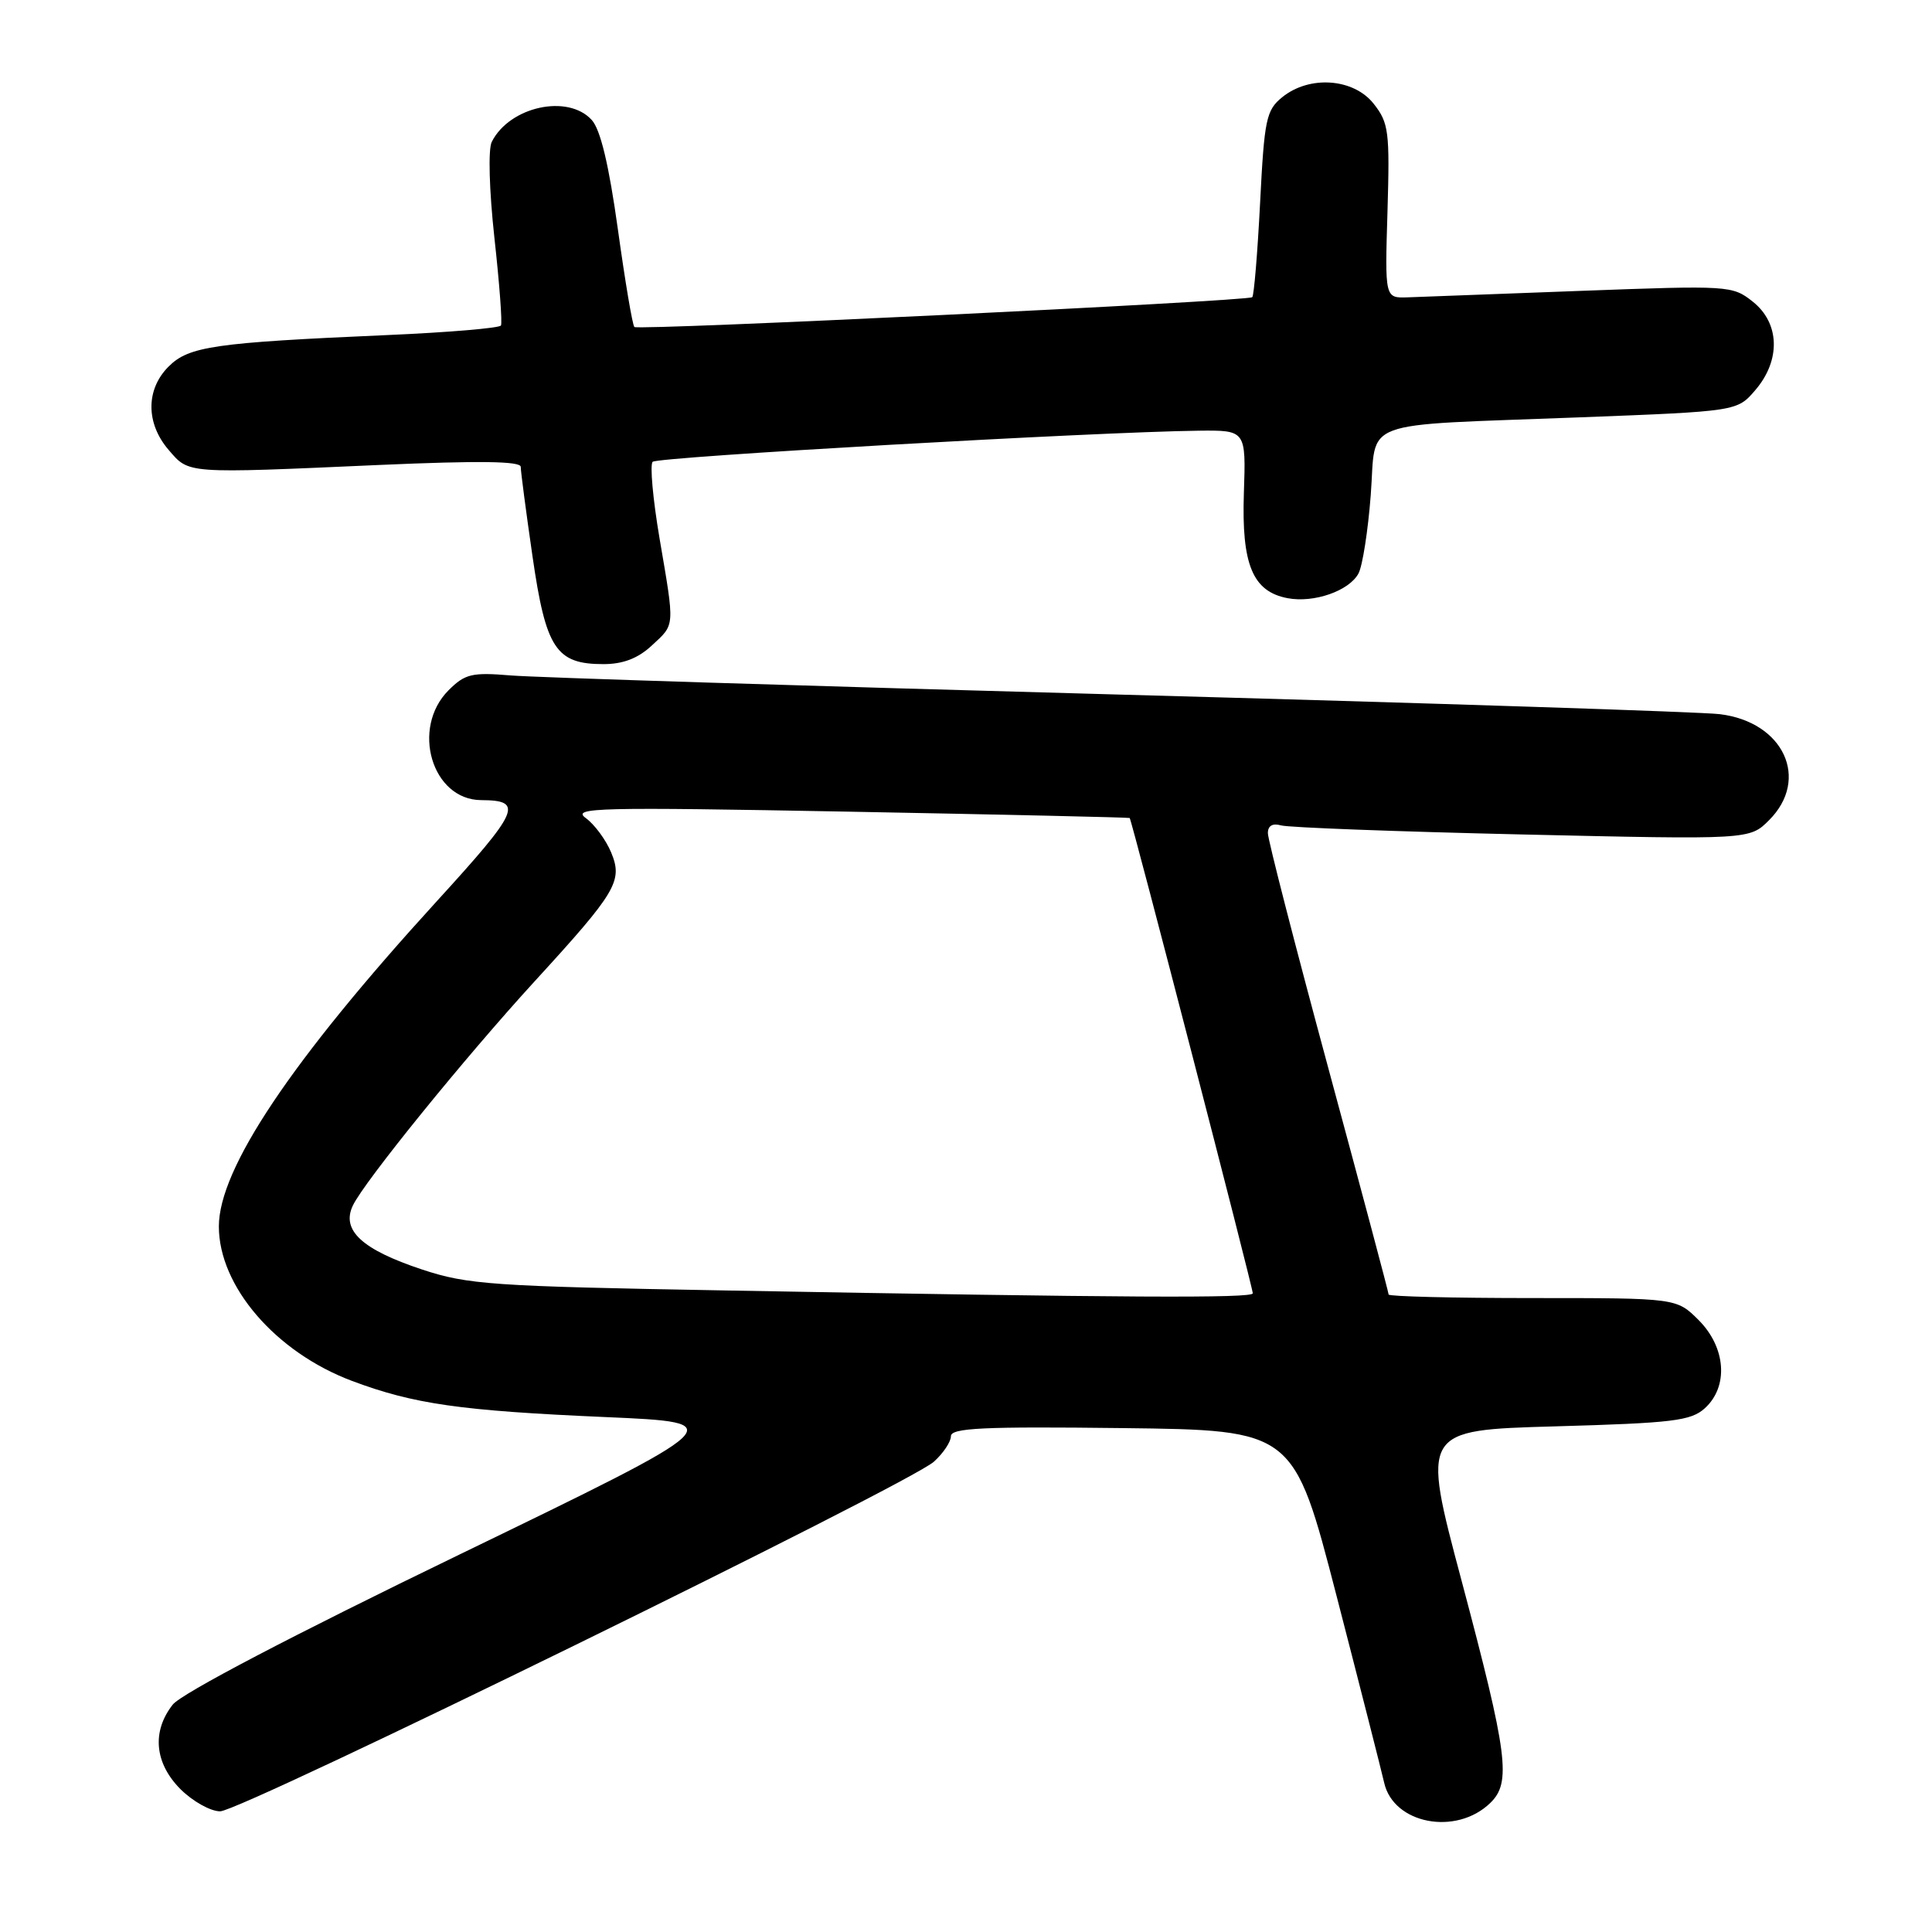<?xml version="1.0" encoding="UTF-8" standalone="no"?>
<!DOCTYPE svg PUBLIC "-//W3C//DTD SVG 1.1//EN" "http://www.w3.org/Graphics/SVG/1.1/DTD/svg11.dtd" >
<svg xmlns="http://www.w3.org/2000/svg" xmlns:xlink="http://www.w3.org/1999/xlink" version="1.1" viewBox="0 0 256 256">
 <g >
 <path fill="currentColor"
d=" M 197.46 238.91 C 200.28 236.20 199.80 232.52 193.68 209.50 C 188.35 189.50 188.35 189.50 206.07 189.00 C 221.68 188.56 224.05 188.27 225.90 186.60 C 229.07 183.72 228.70 178.55 225.08 174.92 C 222.15 172.00 222.15 172.00 203.08 172.00 C 192.58 172.00 184.00 171.79 184.00 171.53 C 184.00 171.27 180.40 157.76 176.00 141.50 C 171.60 125.24 168.00 111.25 168.00 110.40 C 168.00 109.41 168.62 109.05 169.75 109.37 C 170.71 109.65 185.07 110.19 201.66 110.57 C 231.83 111.26 231.83 111.26 234.41 108.68 C 239.86 103.23 236.34 95.66 227.88 94.63 C 225.47 94.33 189.75 93.17 148.50 92.04 C 107.25 90.91 70.89 89.77 67.69 89.50 C 62.52 89.07 61.62 89.29 59.44 91.46 C 54.42 96.49 57.23 105.98 63.75 106.02 C 69.46 106.05 68.88 107.36 57.80 119.50 C 38.59 140.55 29.00 154.87 29.00 162.51 C 29.00 170.44 36.52 179.17 46.62 182.97 C 54.83 186.05 61.00 186.93 80.23 187.77 C 96.96 188.50 96.96 188.50 60.87 205.99 C 38.73 216.71 24.04 224.40 22.89 225.87 C 20.09 229.43 20.48 233.63 23.92 237.08 C 25.53 238.68 27.89 240.01 29.17 240.01 C 31.91 240.03 120.45 196.65 123.75 193.68 C 124.99 192.56 126.00 191.05 126.00 190.31 C 126.00 189.21 130.22 189.01 148.71 189.23 C 171.42 189.50 171.42 189.50 177.11 211.50 C 180.24 223.60 183.07 234.73 183.41 236.22 C 184.64 241.69 192.94 243.28 197.46 238.91 Z  M 86.35 85.55 C 89.47 82.66 89.43 83.27 87.39 71.32 C 86.51 66.13 86.10 61.57 86.48 61.19 C 87.13 60.54 145.25 57.23 158.80 57.07 C 165.10 57.00 165.10 57.00 164.82 65.33 C 164.50 74.80 165.98 78.38 170.60 79.26 C 174.09 79.93 178.77 78.30 180.01 75.98 C 180.54 74.99 181.27 70.32 181.63 65.61 C 182.42 55.36 179.51 56.45 209.34 55.30 C 230.18 54.50 230.18 54.50 232.59 51.69 C 235.98 47.74 235.84 42.81 232.25 39.97 C 229.56 37.83 229.10 37.81 209.50 38.54 C 198.50 38.95 188.15 39.34 186.50 39.40 C 183.50 39.50 183.50 39.50 183.85 28.00 C 184.16 17.43 184.02 16.28 182.02 13.75 C 179.36 10.37 173.51 9.95 169.90 12.88 C 167.78 14.60 167.53 15.79 166.97 26.87 C 166.63 33.53 166.16 39.16 165.93 39.38 C 165.35 39.91 84.62 43.81 84.06 43.33 C 83.81 43.12 82.83 37.29 81.87 30.37 C 80.68 21.83 79.57 17.18 78.41 15.90 C 75.26 12.42 67.52 14.11 65.16 18.80 C 64.67 19.78 64.82 25.18 65.51 31.50 C 66.18 37.55 66.57 42.78 66.38 43.13 C 66.19 43.47 59.39 44.05 51.27 44.40 C 28.38 45.40 25.02 45.89 22.34 48.57 C 19.31 51.60 19.31 56.08 22.34 59.61 C 25.09 62.80 24.42 62.76 50.25 61.61 C 63.50 61.03 69.00 61.10 69.00 61.86 C 69.00 62.45 69.70 67.79 70.56 73.72 C 72.33 85.96 73.67 88.00 79.96 88.00 C 82.55 88.00 84.53 87.24 86.35 85.55 Z  M 96.00 170.99 C 65.16 170.44 61.98 170.22 55.91 168.21 C 47.96 165.57 45.20 163.02 46.75 159.75 C 48.23 156.61 61.57 140.16 70.87 130.00 C 81.71 118.16 82.55 116.74 80.98 112.95 C 80.29 111.29 78.77 109.23 77.61 108.39 C 75.71 107.01 79.13 106.93 112.50 107.55 C 132.85 107.93 149.58 108.31 149.69 108.39 C 149.95 108.60 166.00 170.58 166.00 171.37 C 166.00 172.04 149.45 171.96 96.00 170.99 Z "/>
</g>
</svg>